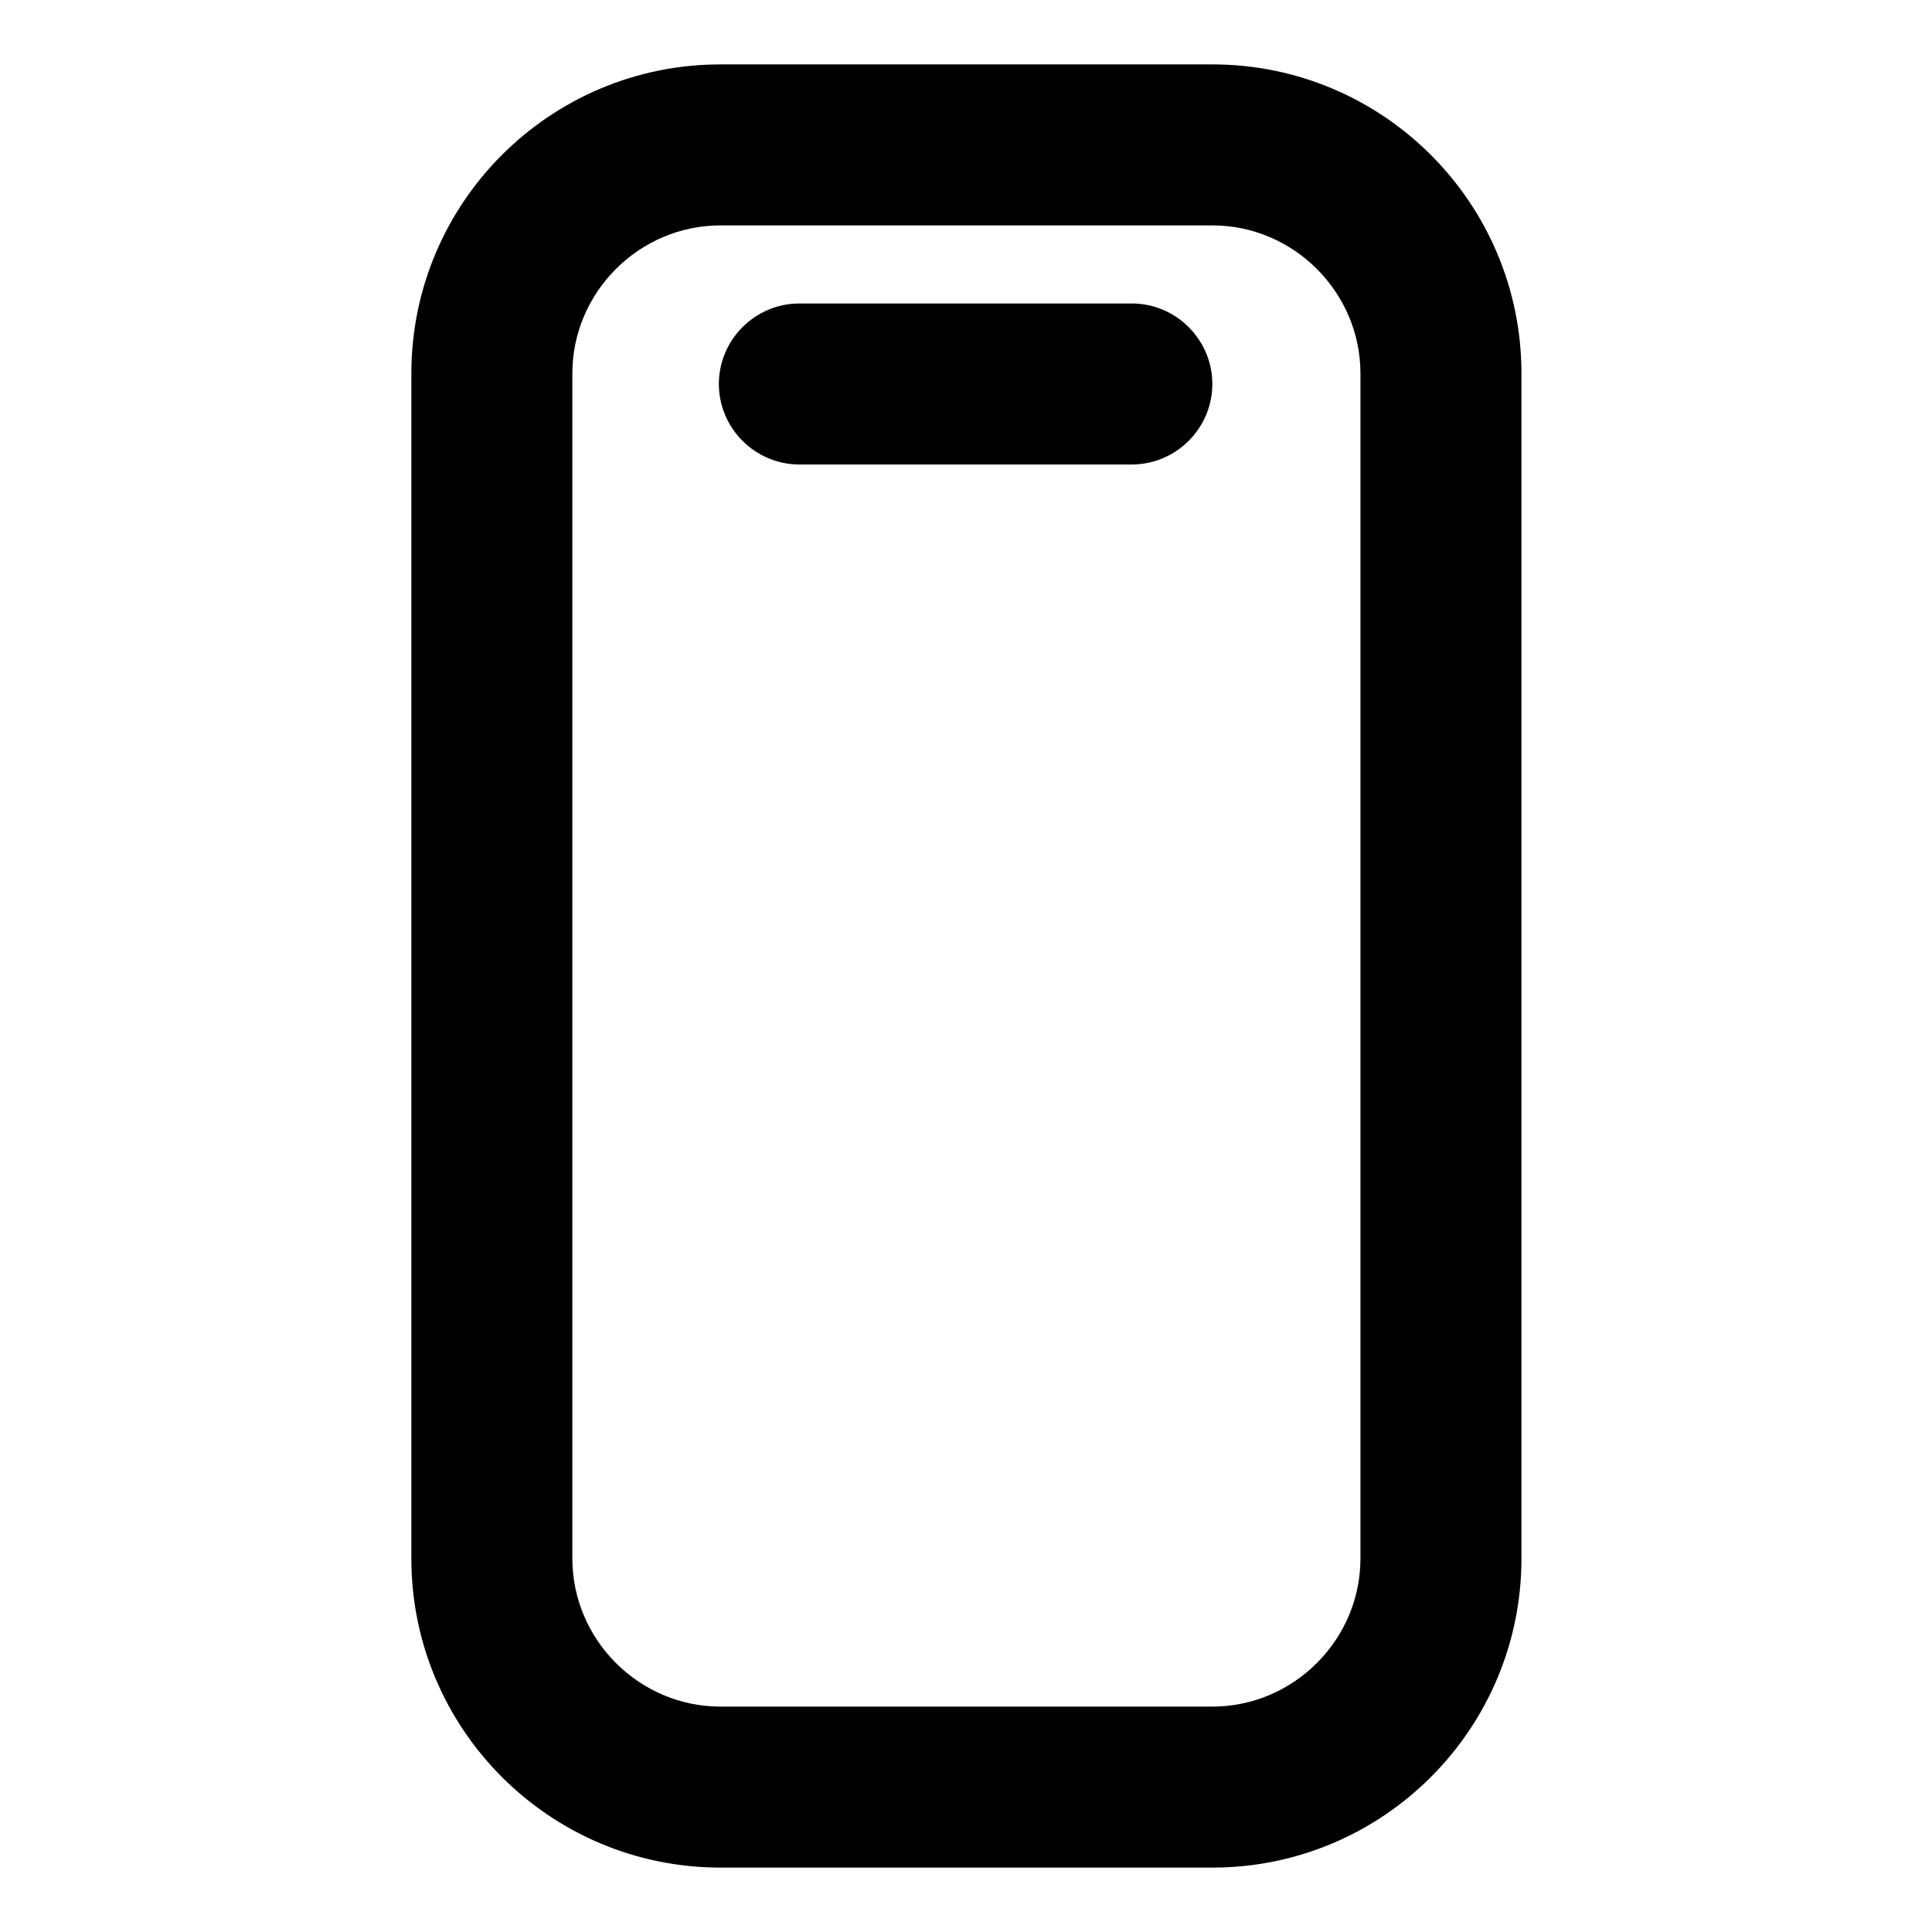 <svg xmlns="http://www.w3.org/2000/svg" width="24" height="24" fill="none" viewBox="0 0 24 24">
  <g clip-path="url(#a)">
    <path fill="currentColor" d="M15.06.8H8.95C6.83.8 5.11 2.52 5.11 4.64v14.72c0 2.12 1.72 3.84 3.84 3.84h6.11c2.12 0 3.84-1.72 3.84-3.84V4.64C18.9 2.52 17.18.8 15.06.8Zm1.84 18.56c0 1.01-.83 1.84-1.84 1.84H8.95c-1.01 0-1.84-.83-1.84-1.84V4.64c0-1.01.83-1.84 1.84-1.84h6.11c1.01 0 1.84.83 1.84 1.84v14.72Z"/>
    <path fill="currentColor" d="M14.06 3.77H9.93c-.55 0-1 .45-1 1s.45 1 1 1h4.13c.55 0 1-.45 1-1s-.45-1-1-1Z"/>
  </g>
  <defs>
    <clipPath id="a">
      <path fill="currentColor" d="M0 0h24v24H0z"/>
    </clipPath>
  </defs>
</svg>
